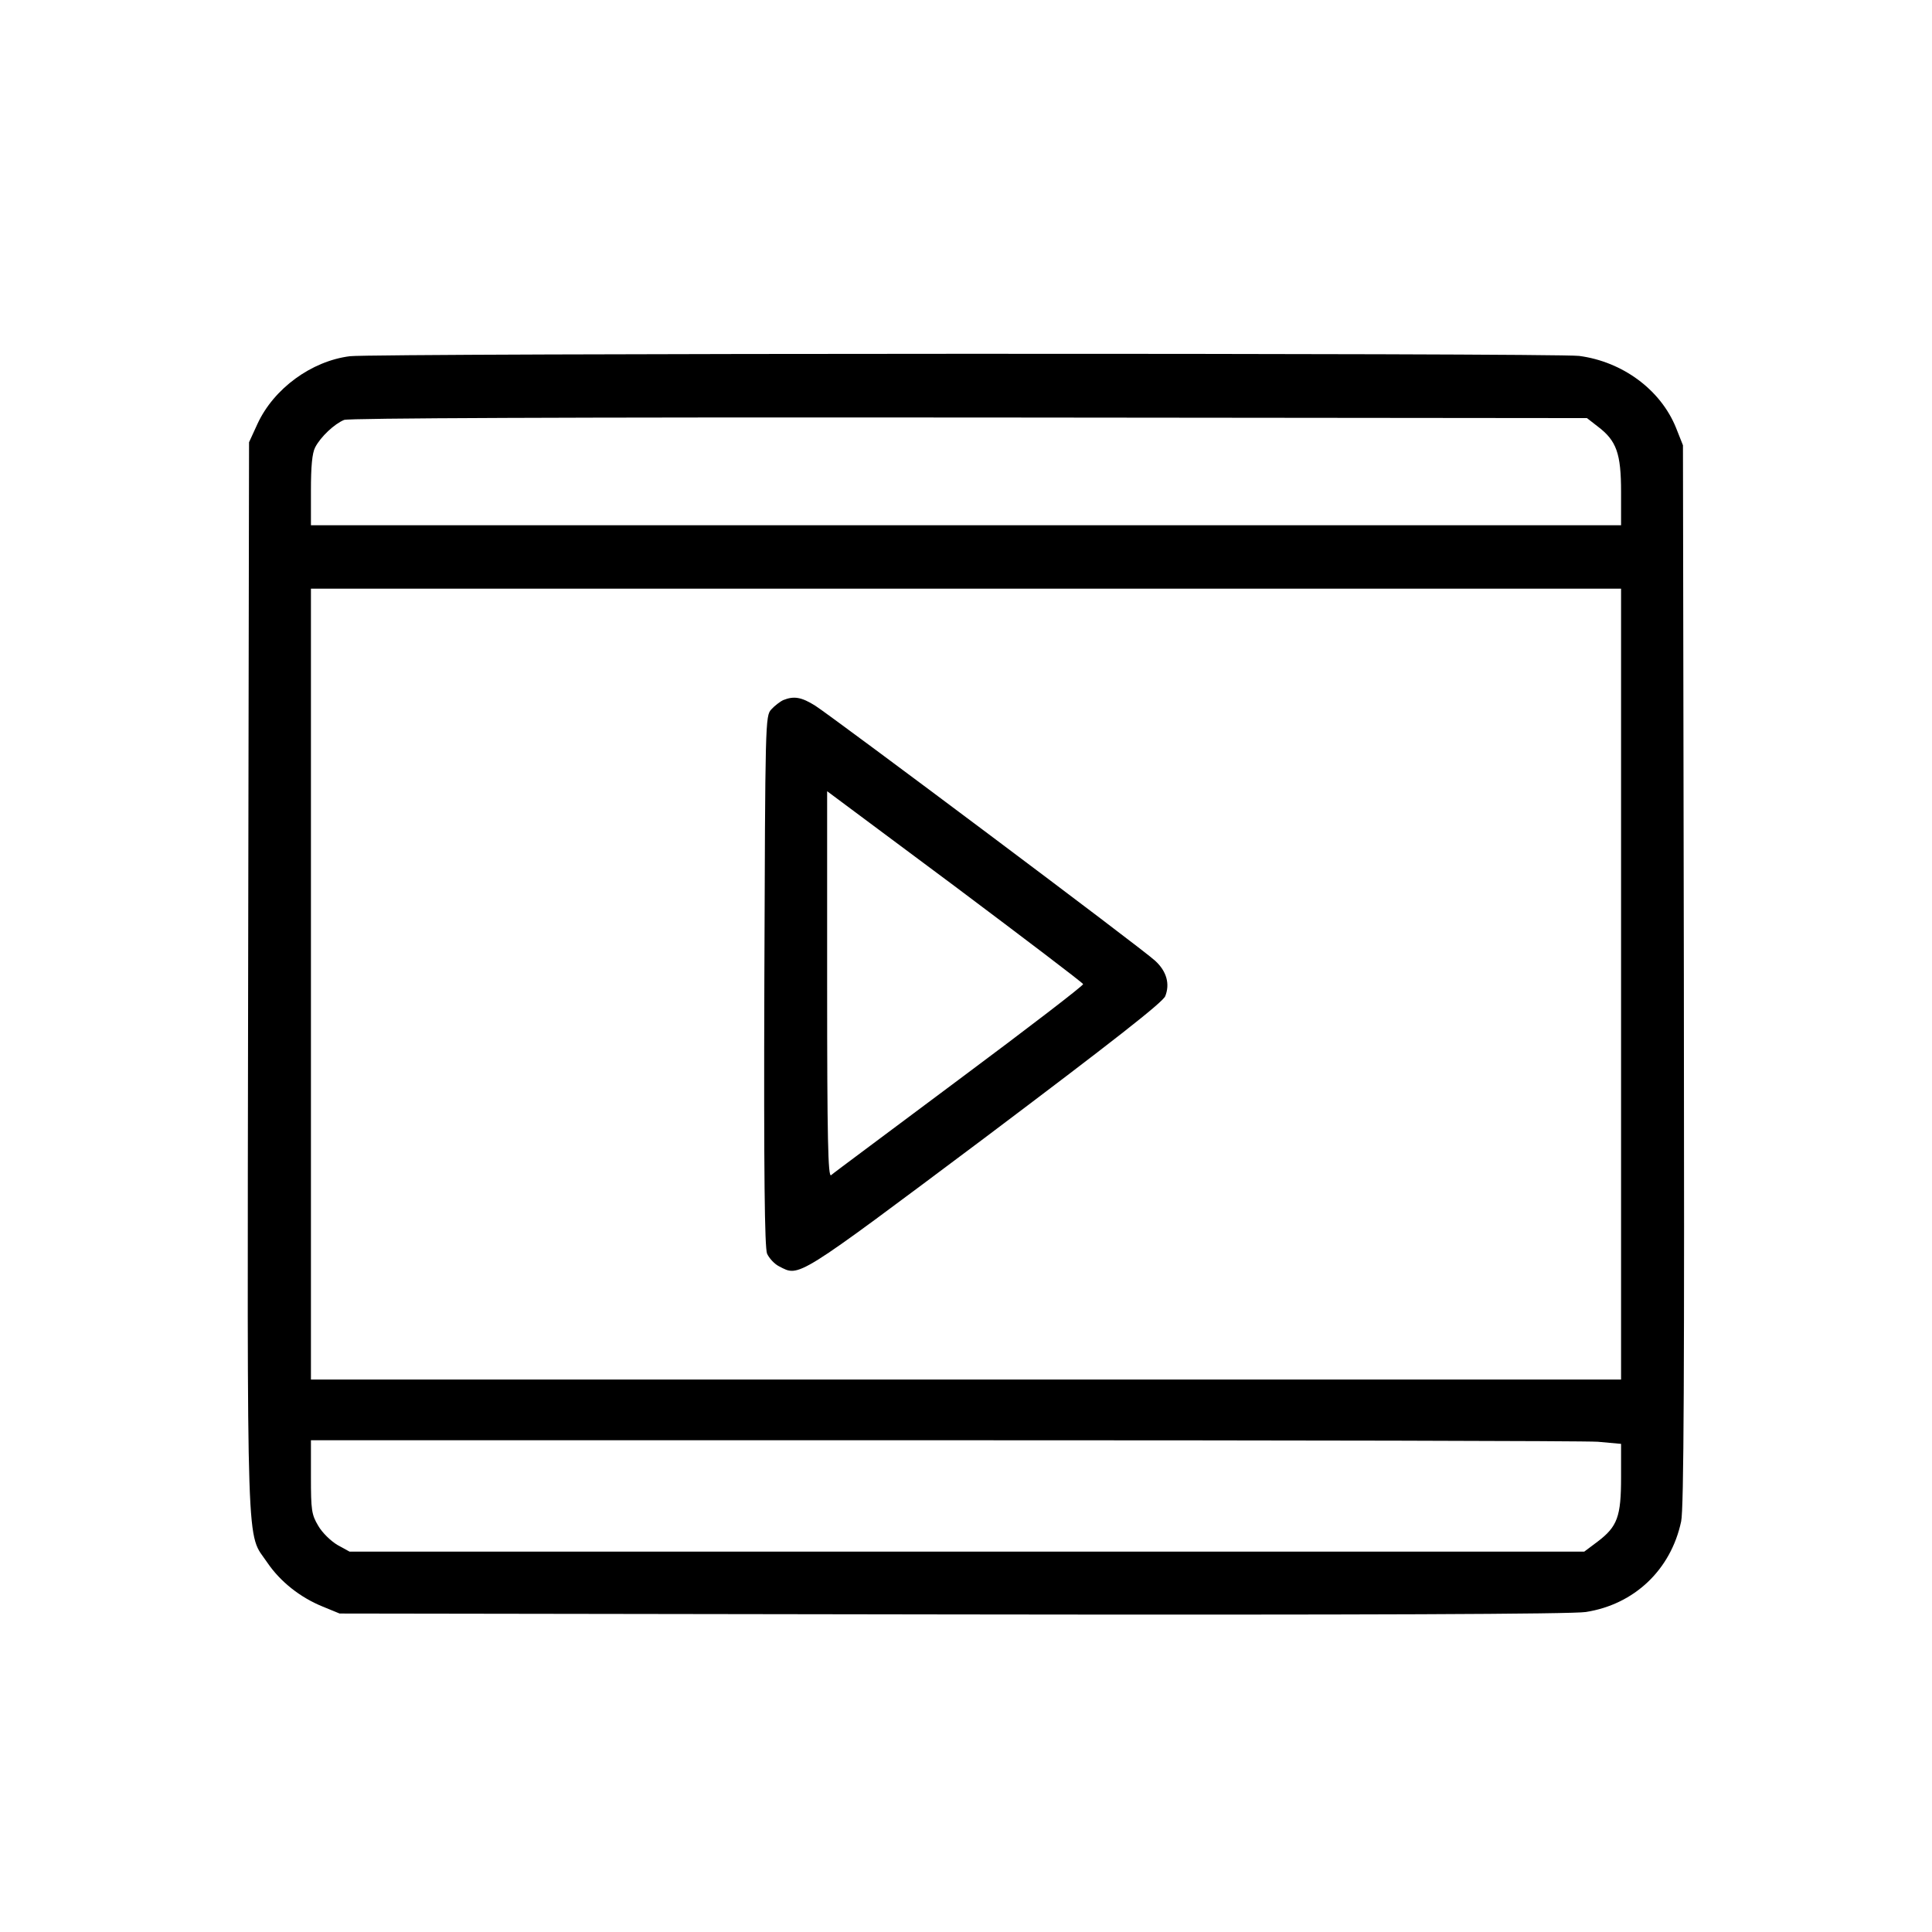 <?xml version="1.0" standalone="no"?>
<!DOCTYPE svg PUBLIC "-//W3C//DTD SVG 20010904//EN"
 "http://www.w3.org/TR/2001/REC-SVG-20010904/DTD/svg10.dtd">
<svg version="1.0" xmlns="http://www.w3.org/2000/svg"
 width="640pt" height="640pt" viewBox="0 0 640 640"
 preserveAspectRatio="xMidYMid meet">
<g transform="translate(0,640) scale(0.1,-0.1)"
fill="#000000" stroke="none">
<path d="M1159 5220 c-127 -16 -252 -107 -306 -224 l-28 -61 -3 -1774 c-3
-1971 -7 -1832 64 -1938 43 -63 109 -115 183 -145 l56 -23 2030 -3 c1379 -2
2052 1 2098 8 161 25 282 140 316 300 9 41 11 492 9 1810 l-3 1755 -23 58
c-51 126 -177 219 -321 238 -79 10 -3992 9 -4072 -1z m4134 -233 c62 -47 77
-89 77 -217 l0 -110 -2170 0 -2170 0 0 115 c0 80 4 124 14 143 18 35 64 78 96
91 16 6 729 9 2071 8 l2046 -2 36 -28z m77 -1847 l0 -1310 -2170 0 -2170 0 0
1310 0 1310 2170 0 2170 0 0 -1310z m-77 -1516 l77 -7 0 -111 c0 -130 -12
-163 -78 -213 l-44 -33 -2045 0 -2045 0 -40 22 c-22 13 -51 41 -64 64 -22 37
-24 52 -24 162 l0 121 2093 0 c1150 0 2127 -2 2170 -5z"/>
<path d="M2595 4081 c-11 -5 -29 -19 -40 -31 -20 -22 -20 -38 -23 -899 -2
-646 1 -883 9 -904 7 -15 24 -34 40 -42 68 -35 51 -46 680 425 425 320 590
449 599 470 16 40 5 82 -33 117 -37 36 -1060 802 -1126 845 -46 29 -71 33
-106 19z m993 -941 c2 -4 -183 -146 -410 -315 -227 -170 -419 -312 -425 -318
-10 -7 -13 120 -13 631 l0 641 423 -315 c232 -174 423 -319 425 -324z"/>
</g>
</svg>
